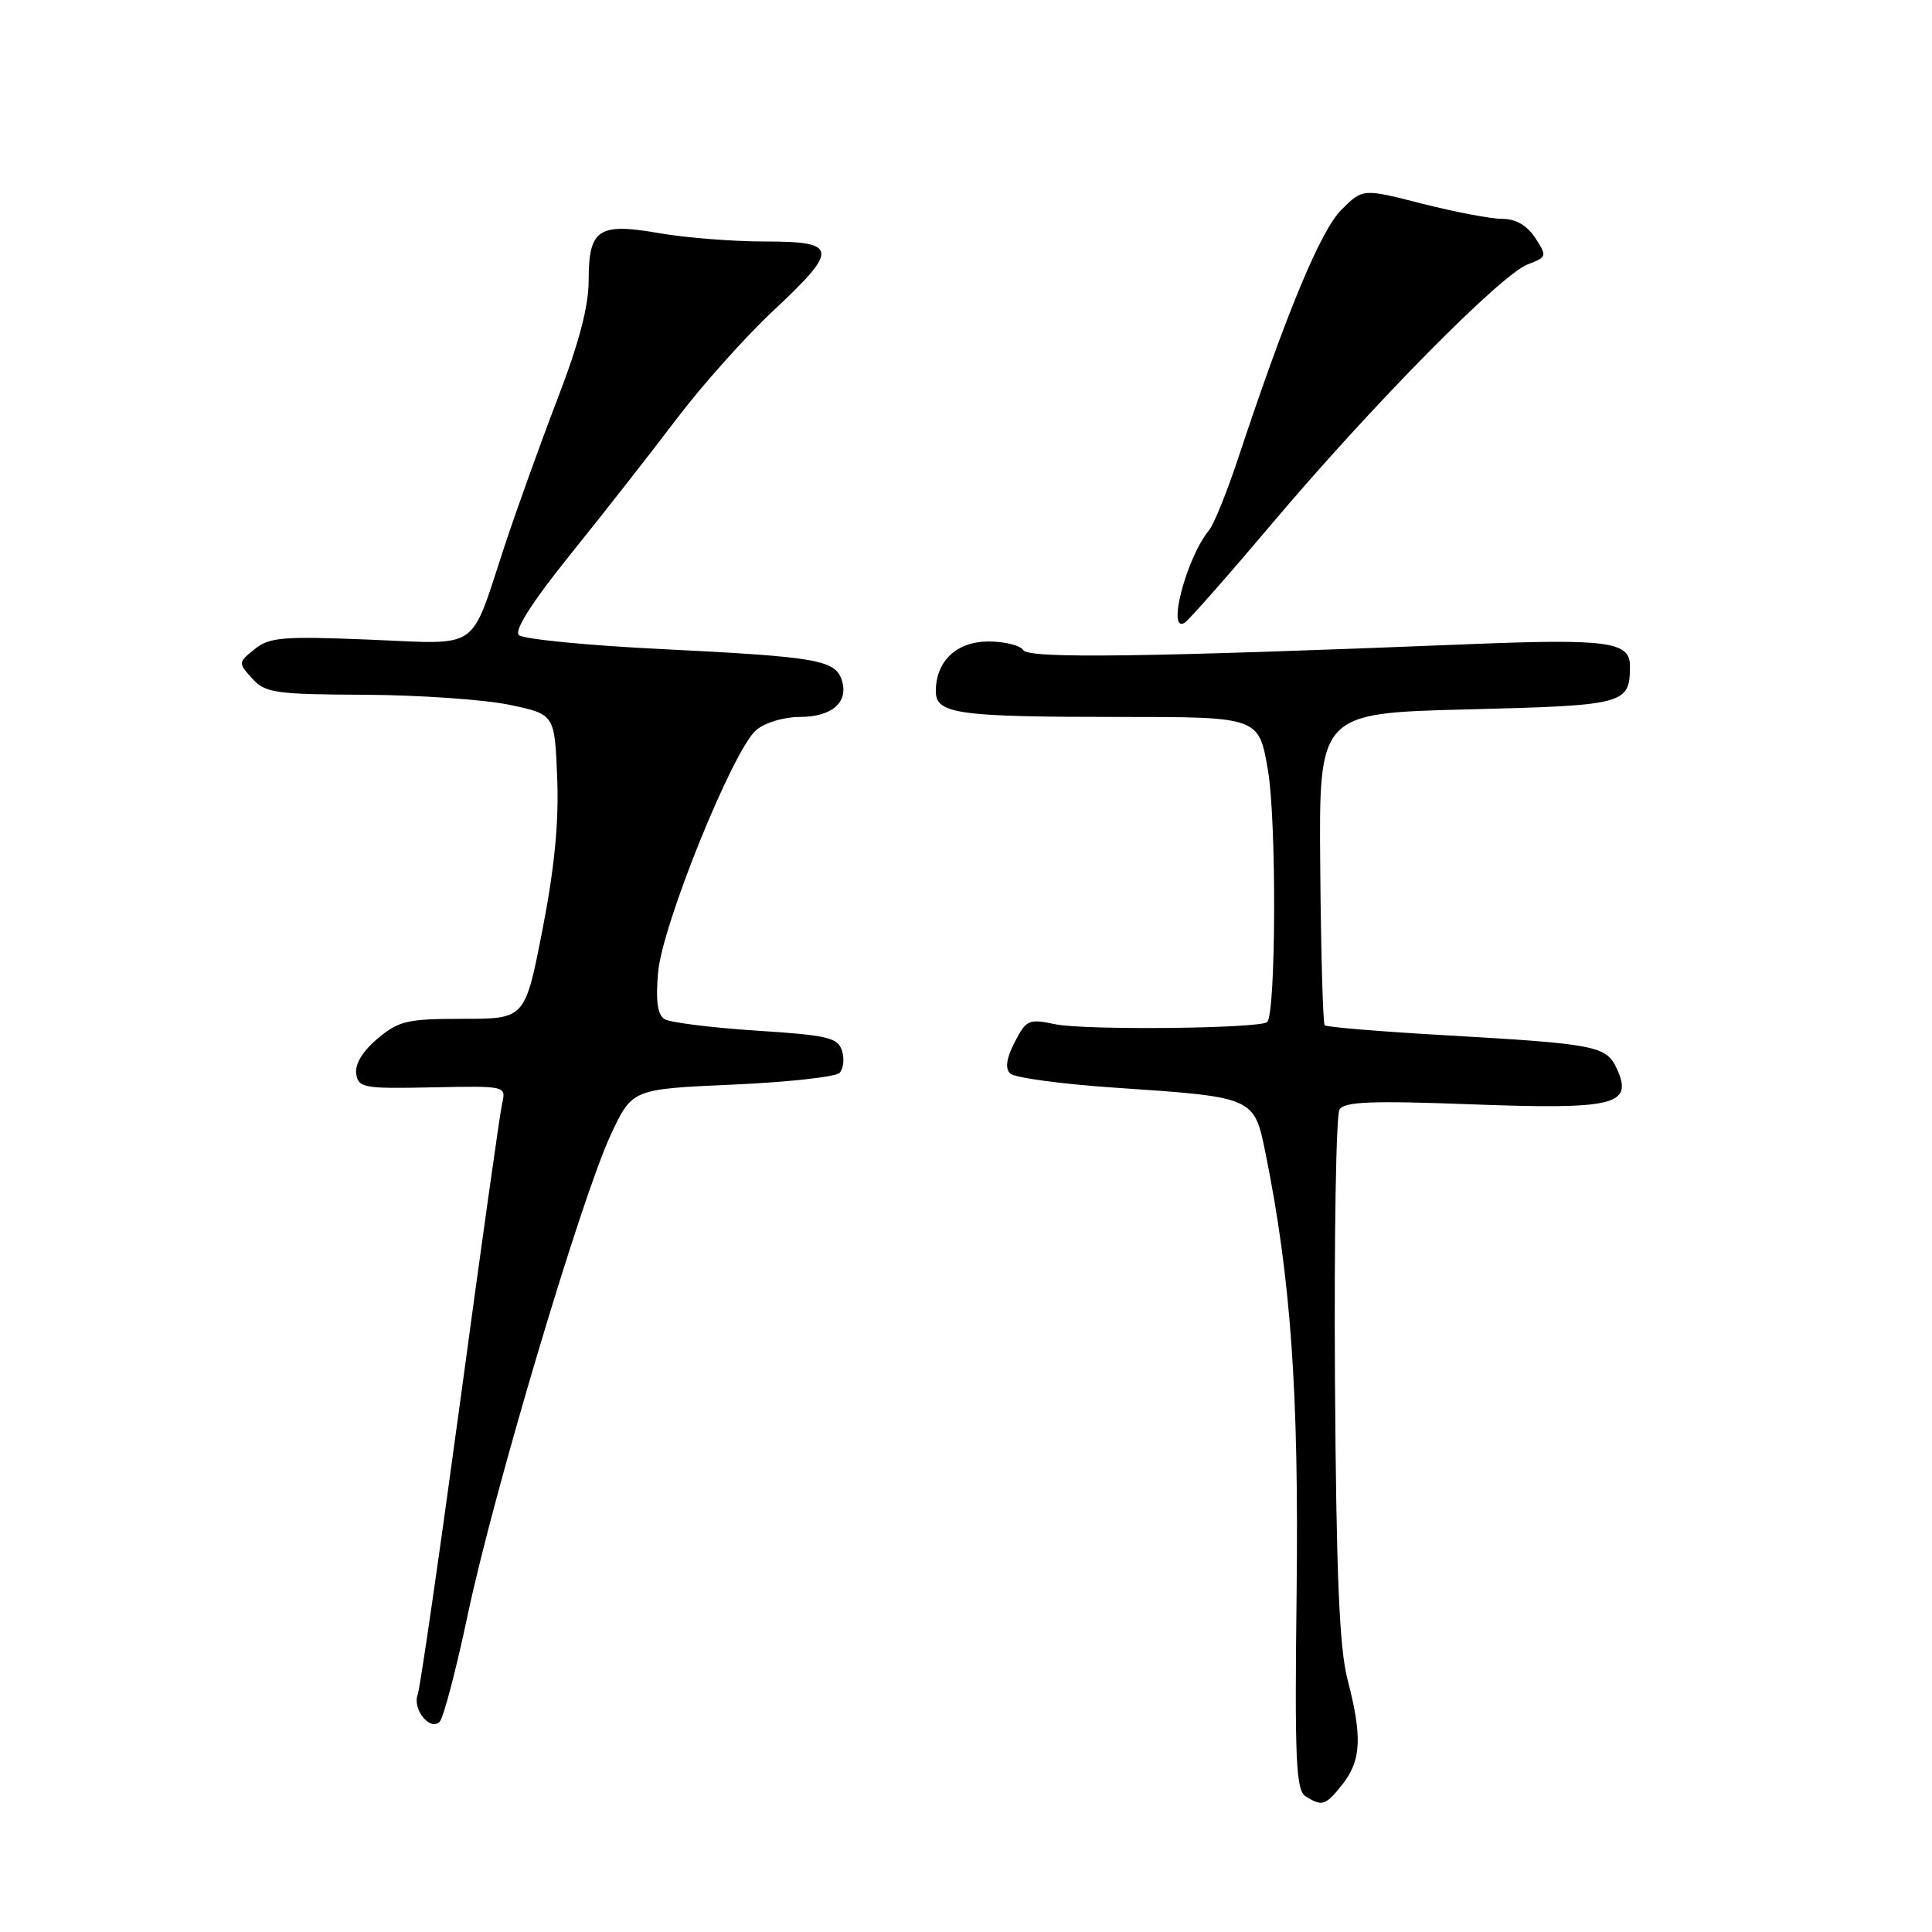 <?xml version="1.0" encoding="UTF-8" standalone="no"?>
<!DOCTYPE svg PUBLIC "-//W3C//DTD SVG 1.1//EN" "http://www.w3.org/Graphics/SVG/1.1/DTD/svg11.dtd" >
<svg xmlns="http://www.w3.org/2000/svg" xmlns:xlink="http://www.w3.org/1999/xlink" version="1.1" viewBox="0 0 256 256">
 <g >
 <path fill="currentColor"
d=" M 177.93 236.37 C 180.37 233.26 180.52 230.08 178.56 222.57 C 177.47 218.37 177.06 208.77 176.89 182.69 C 176.77 163.80 177.04 147.75 177.49 147.02 C 178.14 145.97 181.71 145.83 194.99 146.33 C 213.92 147.04 216.43 146.43 214.26 141.66 C 212.85 138.57 211.62 138.33 191.23 137.16 C 182.82 136.68 175.76 136.09 175.53 135.86 C 175.30 135.63 175.03 126.23 174.94 114.97 C 174.76 94.50 174.76 94.50 194.42 94.00 C 215.41 93.47 215.95 93.32 215.98 88.27 C 216.01 85.02 213.04 84.62 194.61 85.36 C 151.80 87.08 136.30 87.29 135.59 86.15 C 135.20 85.52 133.13 85.00 131.00 85.00 C 126.75 85.00 124.00 87.60 124.00 91.60 C 124.00 94.60 126.87 95.00 148.53 95.00 C 166.82 95.00 166.82 95.00 168.02 102.14 C 169.16 108.87 169.07 134.26 167.91 135.42 C 167.03 136.30 143.71 136.54 139.79 135.71 C 136.32 134.98 135.99 135.12 134.46 138.08 C 133.36 140.20 133.16 141.56 133.84 142.24 C 134.40 142.80 140.62 143.64 147.68 144.12 C 166.24 145.37 166.17 145.34 167.69 152.81 C 171.04 169.36 172.11 184.52 171.81 210.79 C 171.54 233.29 171.72 237.21 173.00 238.02 C 175.20 239.41 175.65 239.26 177.93 236.37 Z  M 62.00 213.86 C 65.44 197.62 77.01 158.79 80.91 150.41 C 83.75 144.31 83.75 144.31 97.01 143.72 C 104.30 143.40 110.70 142.70 111.23 142.17 C 111.76 141.64 111.92 140.31 111.57 139.23 C 111.02 137.48 109.68 137.17 100.17 136.56 C 94.24 136.17 88.79 135.49 88.06 135.04 C 87.12 134.46 86.87 132.64 87.20 128.86 C 87.74 122.55 97.11 99.42 100.19 96.75 C 101.35 95.75 103.84 95.00 105.99 95.00 C 110.23 95.00 112.47 93.05 111.55 90.15 C 110.69 87.44 108.29 87.03 87.75 86.01 C 77.83 85.53 69.28 84.68 68.75 84.15 C 68.11 83.51 70.52 79.75 75.69 73.33 C 80.04 67.93 86.33 59.90 89.66 55.50 C 92.99 51.10 98.70 44.70 102.35 41.28 C 111.21 33.00 111.10 32.00 101.33 32.00 C 97.11 32.00 90.81 31.50 87.31 30.89 C 79.27 29.49 78.00 30.35 78.00 37.19 C 78.00 40.57 76.71 45.49 73.89 52.81 C 71.63 58.69 68.46 67.51 66.84 72.41 C 62.18 86.51 63.86 85.36 48.86 84.75 C 37.45 84.29 35.68 84.44 33.73 86.02 C 31.55 87.78 31.55 87.84 33.41 89.90 C 35.15 91.82 36.43 92.01 48.40 92.06 C 55.61 92.10 64.20 92.70 67.50 93.39 C 73.50 94.65 73.50 94.65 73.83 103.08 C 74.07 108.96 73.47 115.04 71.87 123.25 C 69.57 135.00 69.57 135.00 61.36 135.00 C 53.95 135.00 52.85 135.26 50.02 137.63 C 48.05 139.29 47.01 141.01 47.20 142.28 C 47.48 144.15 48.17 144.27 57.28 144.08 C 67.03 143.88 67.07 143.89 66.54 146.19 C 66.25 147.46 63.74 165.27 60.97 185.77 C 58.19 206.27 55.66 223.71 55.35 224.53 C 54.61 226.46 56.98 229.42 58.25 228.15 C 58.76 227.64 60.45 221.21 62.00 213.86 Z  M 168.70 69.20 C 181.86 53.63 198.89 36.37 202.43 35.03 C 204.98 34.06 205.01 33.95 203.42 31.51 C 202.32 29.85 200.85 29.00 199.04 29.00 C 197.55 29.00 192.78 28.09 188.44 26.99 C 180.57 24.97 180.57 24.97 177.73 27.81 C 174.98 30.56 170.46 41.44 164.08 60.67 C 162.59 65.17 160.85 69.48 160.21 70.25 C 157.22 73.85 154.55 84.02 156.98 82.51 C 157.53 82.17 162.80 76.19 168.70 69.20 Z "/>
</g>
</svg>
